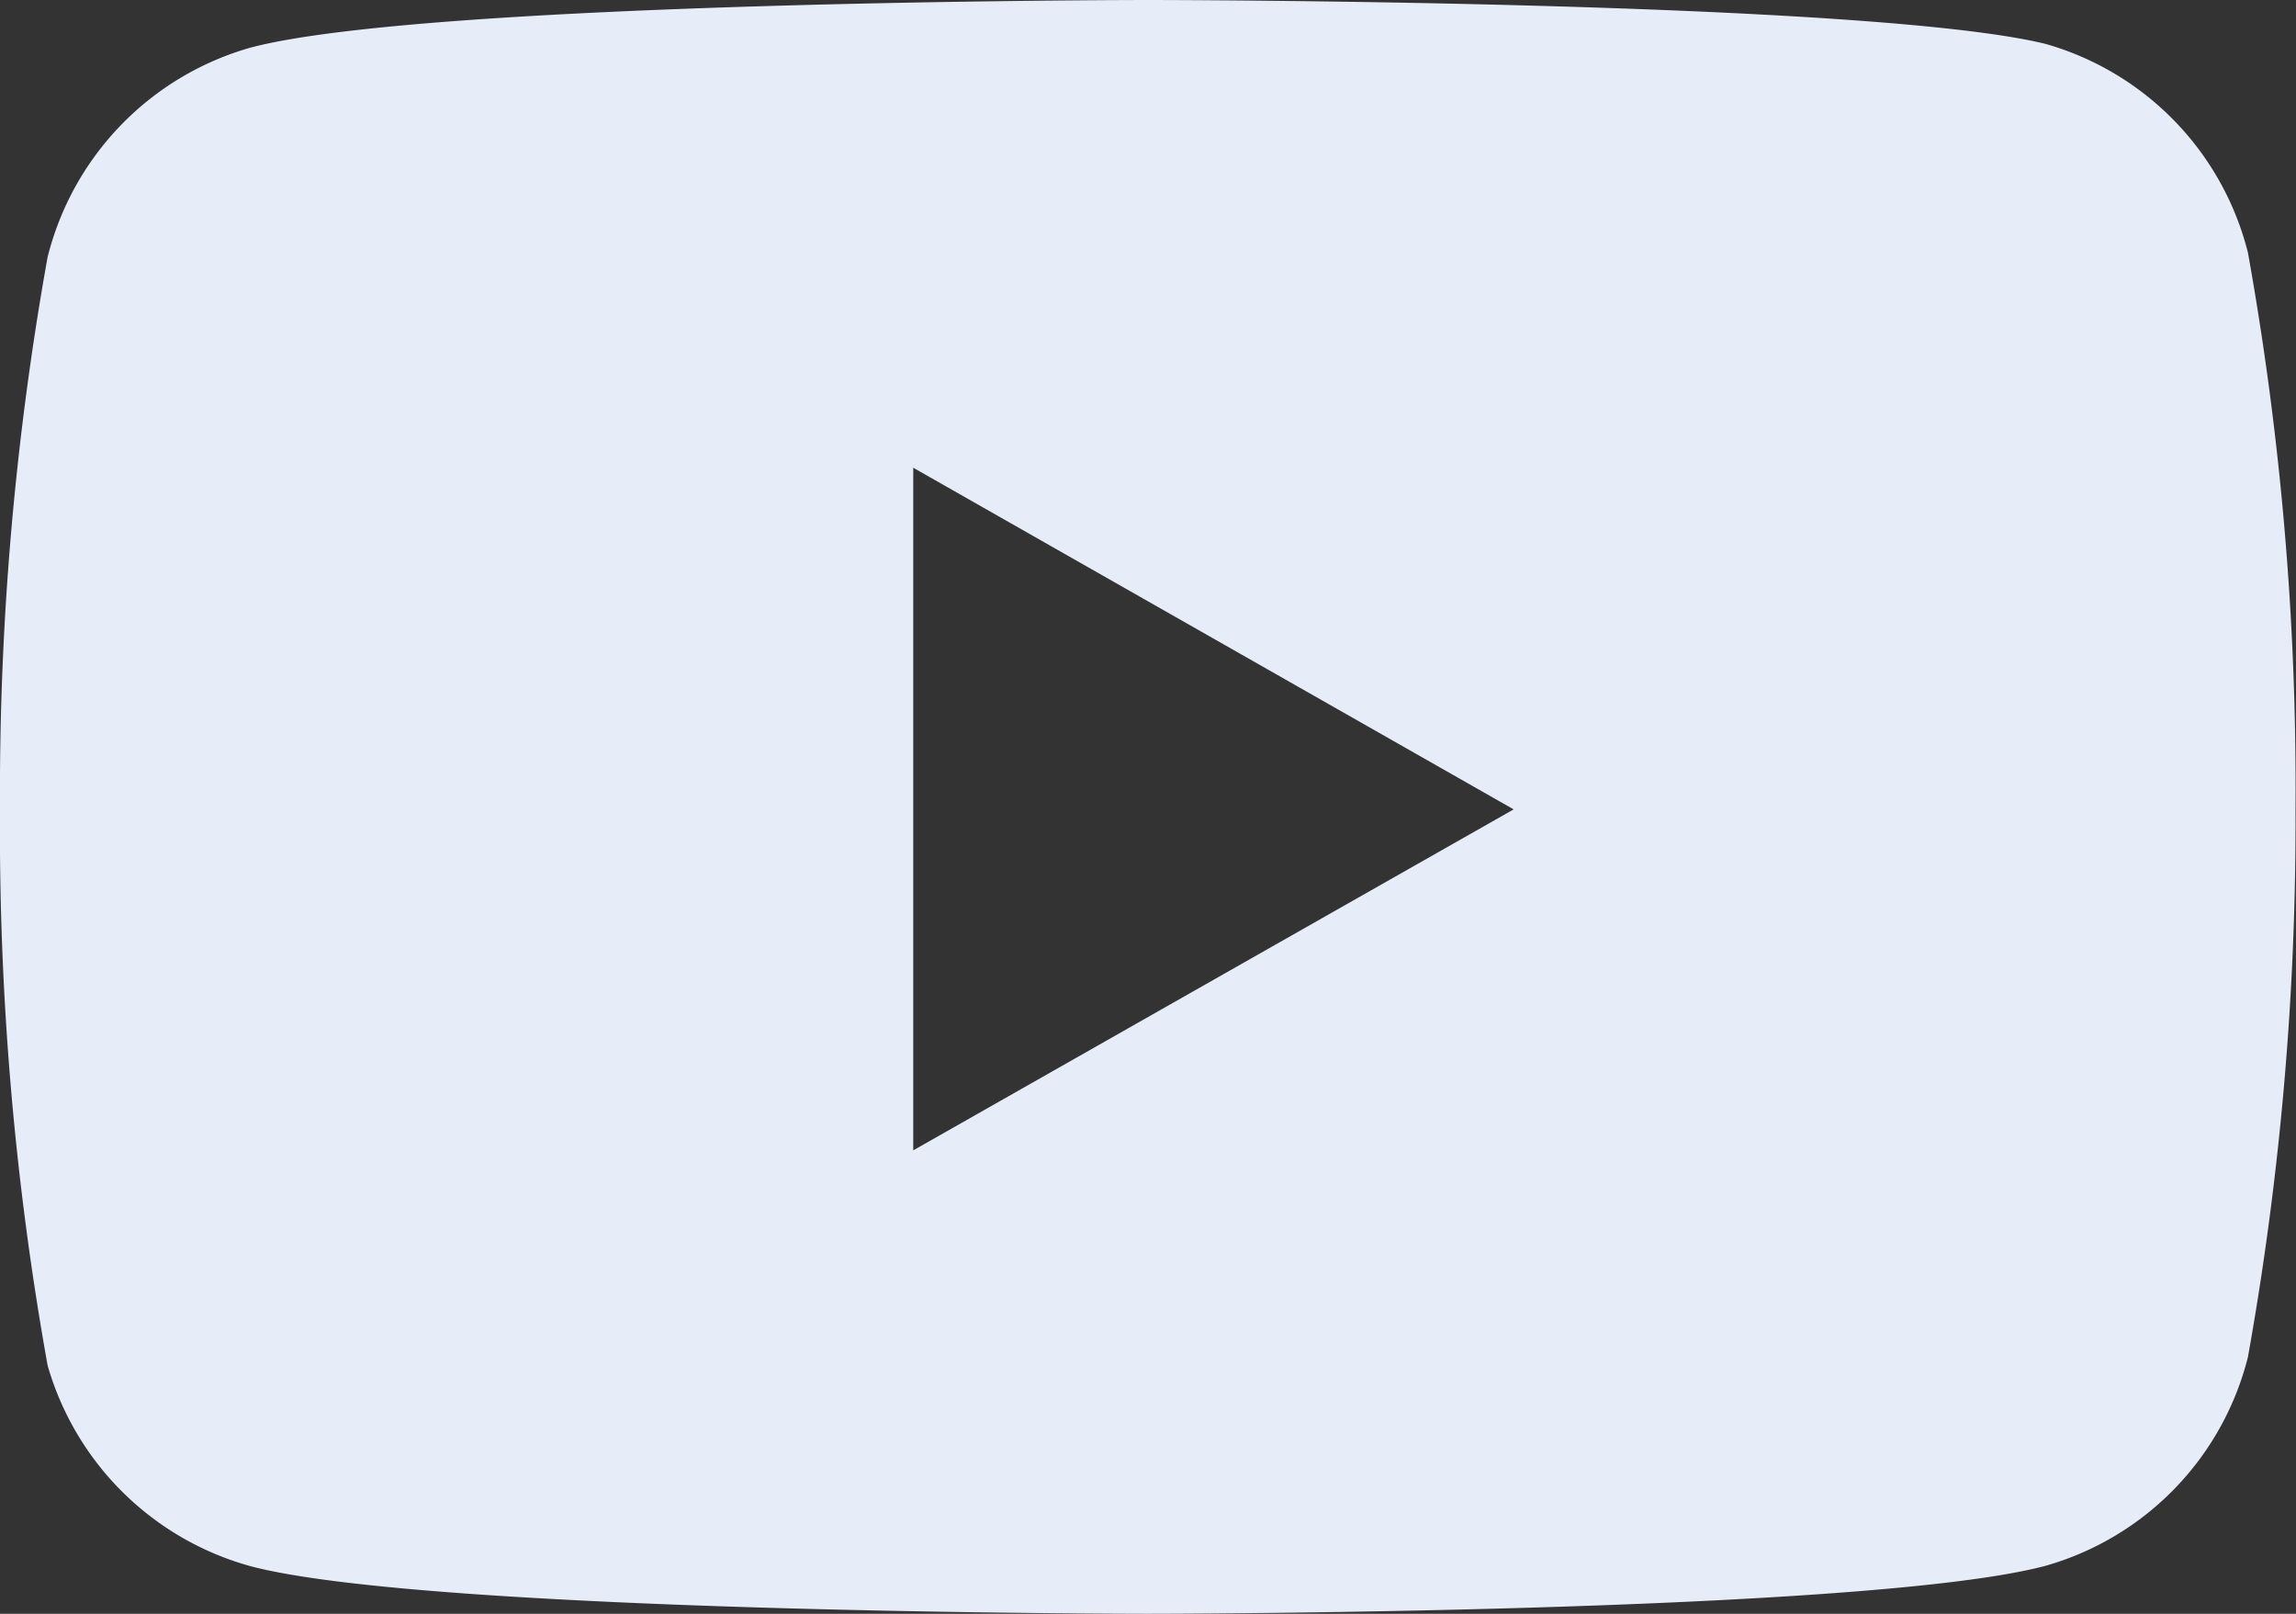 <svg xmlns="http://www.w3.org/2000/svg" width="24.118" height="16.948" viewBox="0 0 24.118 16.948">
  <rect x="0" y="0" width="24.118" height="16.948" fill="#333333" stroke="none"/>
  <g id="youtube" transform="translate(-1 -4)">
    <path id="Exclusion_1" data-name="Exclusion 1" d="M12.059,16.948c-.075,0-7.563-.006-9.427-.5A3.063,3.063,0,0,1,.5,14.339,31.794,31.794,0,0,1,0,8.5,31.824,31.824,0,0,1,.5,2.7,3.058,3.058,0,0,1,2.632.5C4.5.006,11.984,0,12.059,0s7.564.005,9.428.461a3.053,3.053,0,0,1,2.126,2.192,31.794,31.794,0,0,1,.5,5.843,31.9,31.9,0,0,1-.5,5.756,3.053,3.053,0,0,1-2.126,2.192C19.623,16.942,12.134,16.948,12.059,16.948ZM9.593,4.911h0v7.17L15.9,8.5l-6.3-3.584Z" transform="translate(1 4)" fill="#e7ecf9"/>
  </g>
</svg>
